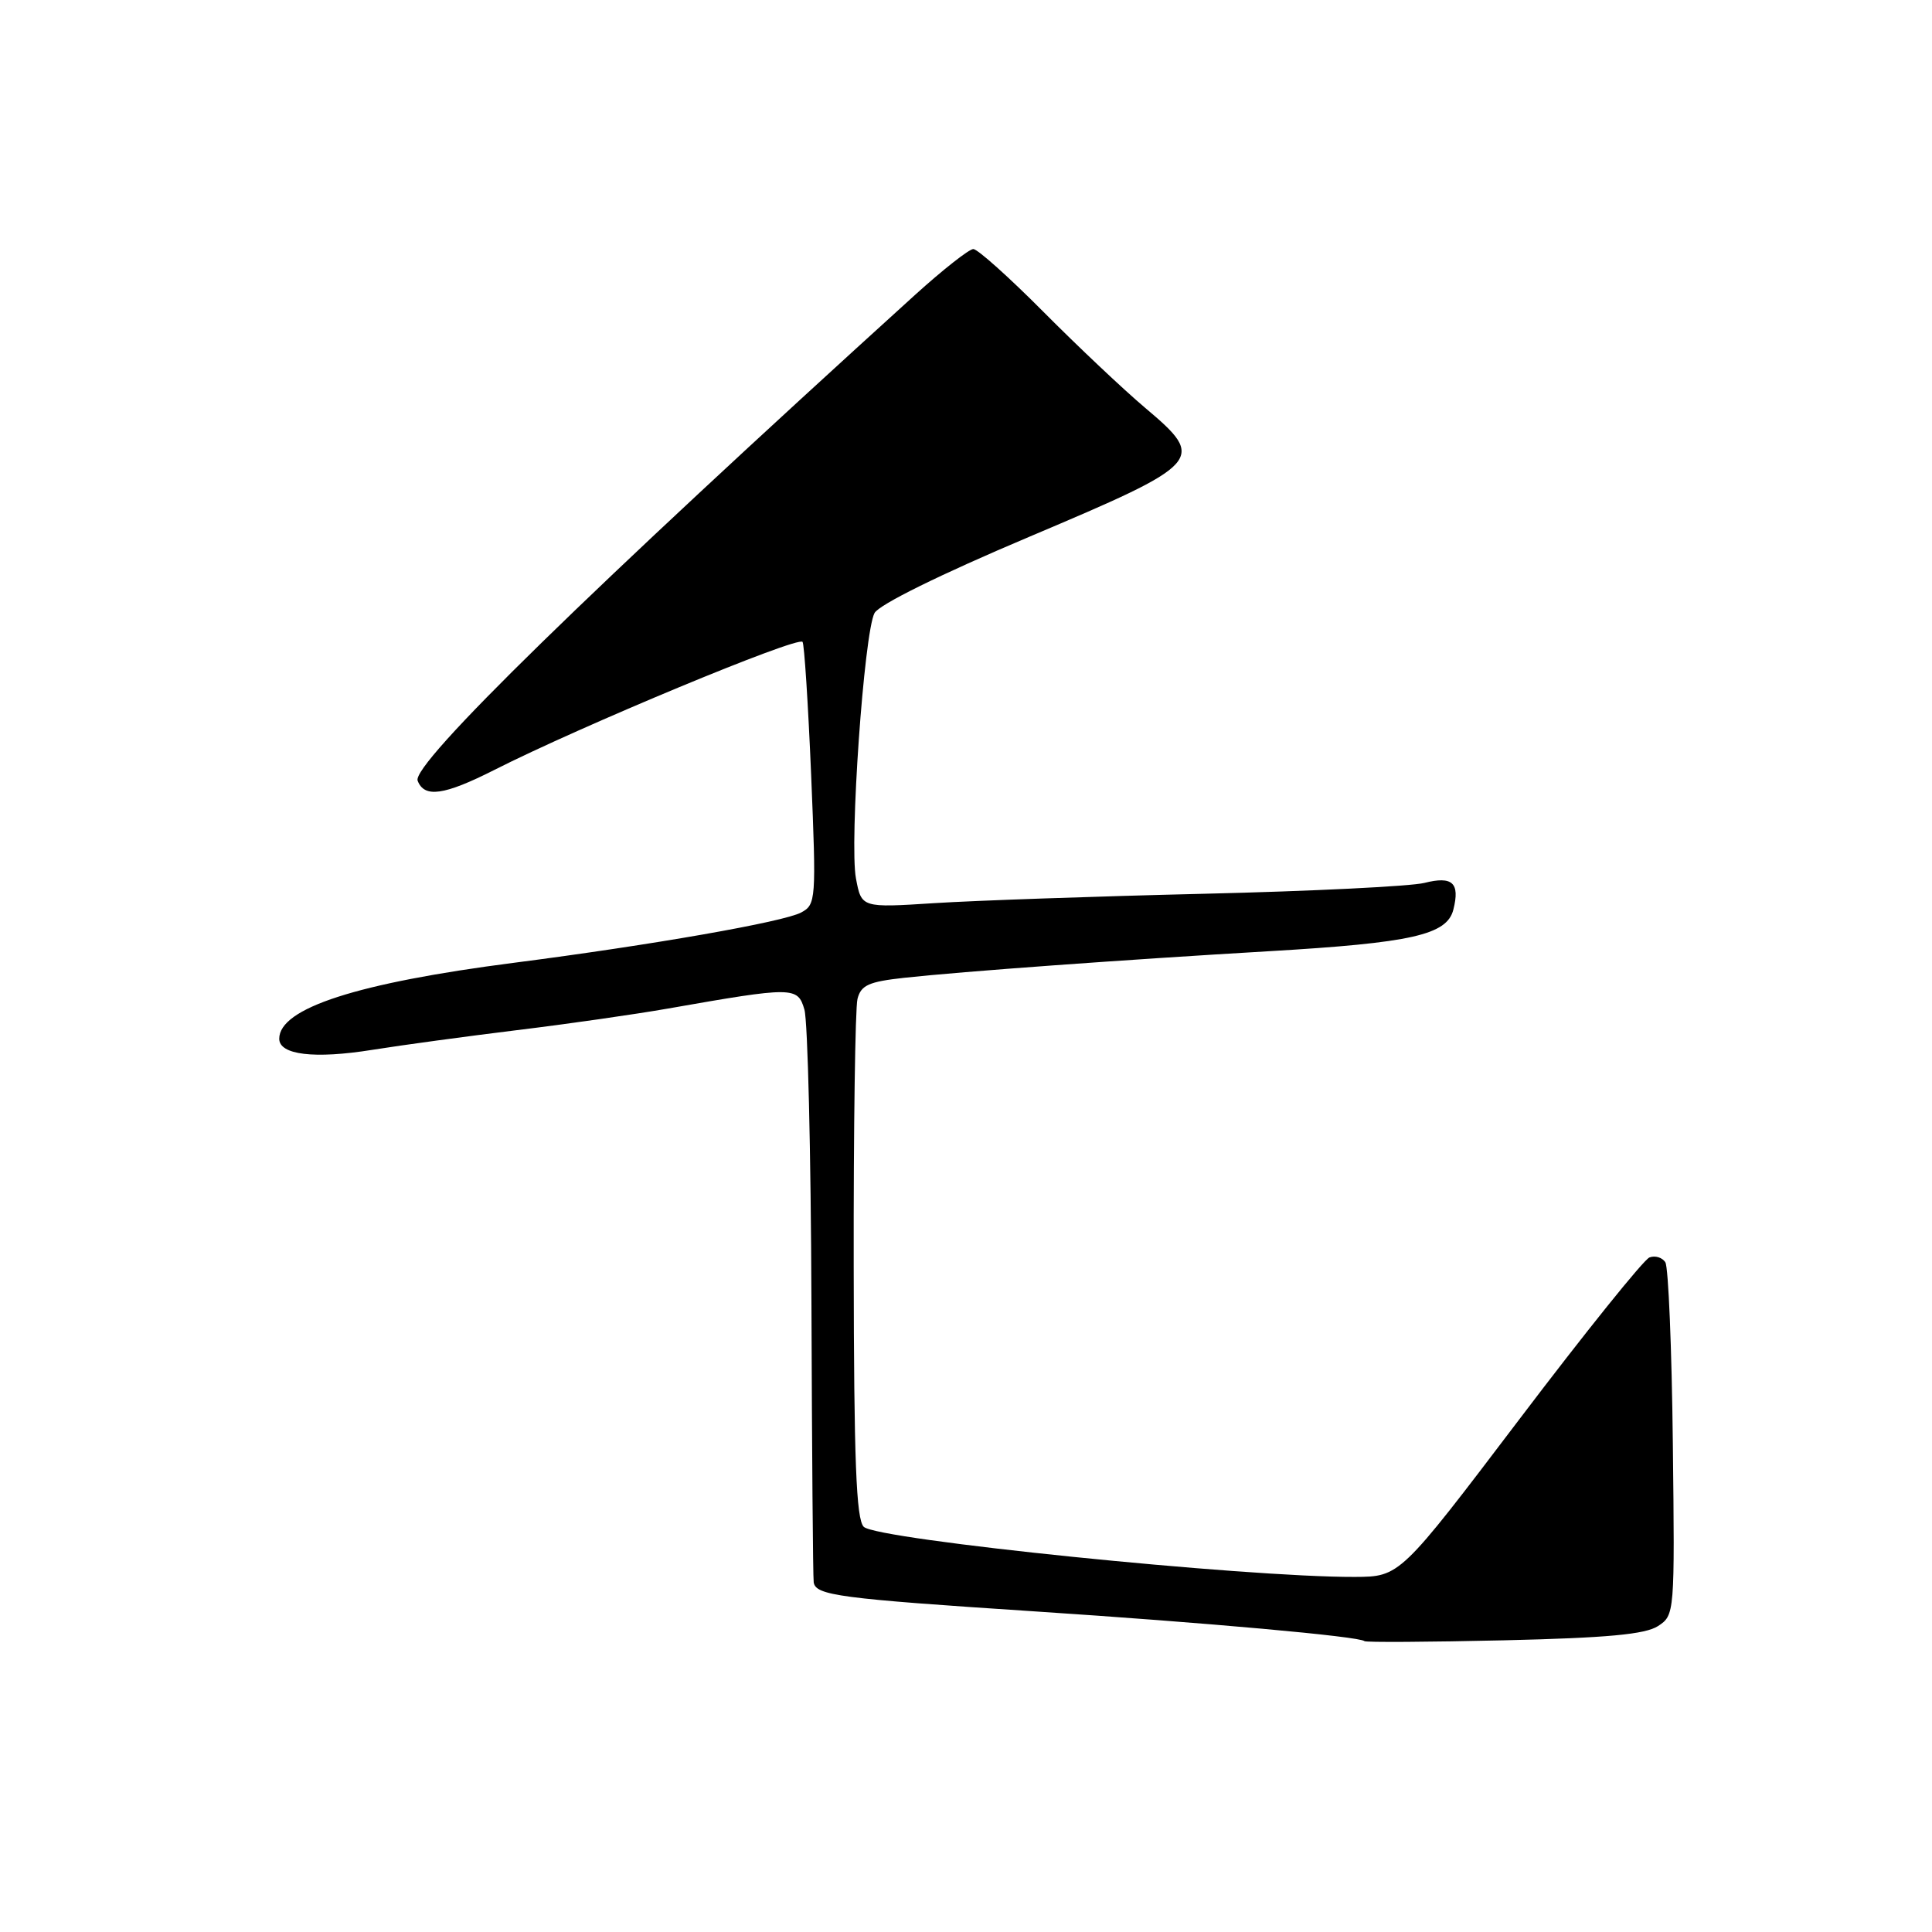 <?xml version="1.0" encoding="UTF-8" standalone="no"?>
<!DOCTYPE svg PUBLIC "-//W3C//DTD SVG 1.1//EN" "http://www.w3.org/Graphics/SVG/1.1/DTD/svg11.dtd" >
<svg xmlns="http://www.w3.org/2000/svg" xmlns:xlink="http://www.w3.org/1999/xlink" version="1.1" viewBox="0 0 256 256">
 <g >
 <path fill="currentColor"
d=" M 219.70 215.46 C 221.90 214.02 221.92 213.81 221.66 191.23 C 221.52 178.71 221.07 167.92 220.67 167.27 C 220.27 166.62 219.31 166.33 218.56 166.62 C 217.80 166.91 210.05 176.55 201.34 188.04 C 185.50 208.92 185.50 208.92 179.50 208.95 C 164.95 209.00 116.16 204.02 114.45 202.31 C 113.45 201.31 113.15 193.54 113.12 167.80 C 113.09 149.52 113.32 133.58 113.62 132.37 C 114.08 130.54 115.10 130.08 119.84 129.56 C 127.46 128.73 149.04 127.16 168.17 126.04 C 187.08 124.93 191.74 123.88 192.58 120.52 C 193.47 116.98 192.46 116.05 188.74 116.99 C 186.96 117.44 173.80 118.09 159.50 118.43 C 145.20 118.77 129.15 119.33 123.82 119.67 C 114.15 120.29 114.15 120.29 113.42 116.40 C 112.53 111.70 114.49 83.83 115.88 81.23 C 116.47 80.12 124.62 76.10 136.33 71.15 C 159.50 61.35 159.89 60.92 151.76 54.06 C 148.87 51.62 142.79 45.88 138.25 41.31 C 133.71 36.74 129.53 33.00 128.97 33.00 C 128.41 33.00 124.92 35.75 121.22 39.10 C 78.13 78.20 54.51 101.27 55.34 103.45 C 56.23 105.76 58.84 105.39 65.50 102.02 C 76.92 96.23 105.65 84.29 106.34 85.05 C 106.57 85.30 107.08 93.22 107.48 102.66 C 108.17 119.26 108.12 119.86 106.16 120.91 C 103.83 122.16 86.37 125.22 68.13 127.57 C 47.32 130.25 37.00 133.59 37.00 137.64 C 37.00 139.78 41.65 140.34 49.33 139.11 C 53.27 138.48 61.90 137.31 68.50 136.50 C 75.10 135.70 84.10 134.41 88.50 133.64 C 105.15 130.72 105.70 130.72 106.59 133.78 C 107.03 135.28 107.45 152.70 107.52 172.50 C 107.59 192.30 107.72 209.03 107.82 209.67 C 108.09 211.40 111.22 211.82 137.00 213.51 C 159.96 215.02 180.18 216.84 180.80 217.46 C 180.97 217.63 189.29 217.58 199.29 217.35 C 212.97 217.03 218.02 216.56 219.70 215.46 Z "/>
</g>
</svg>
